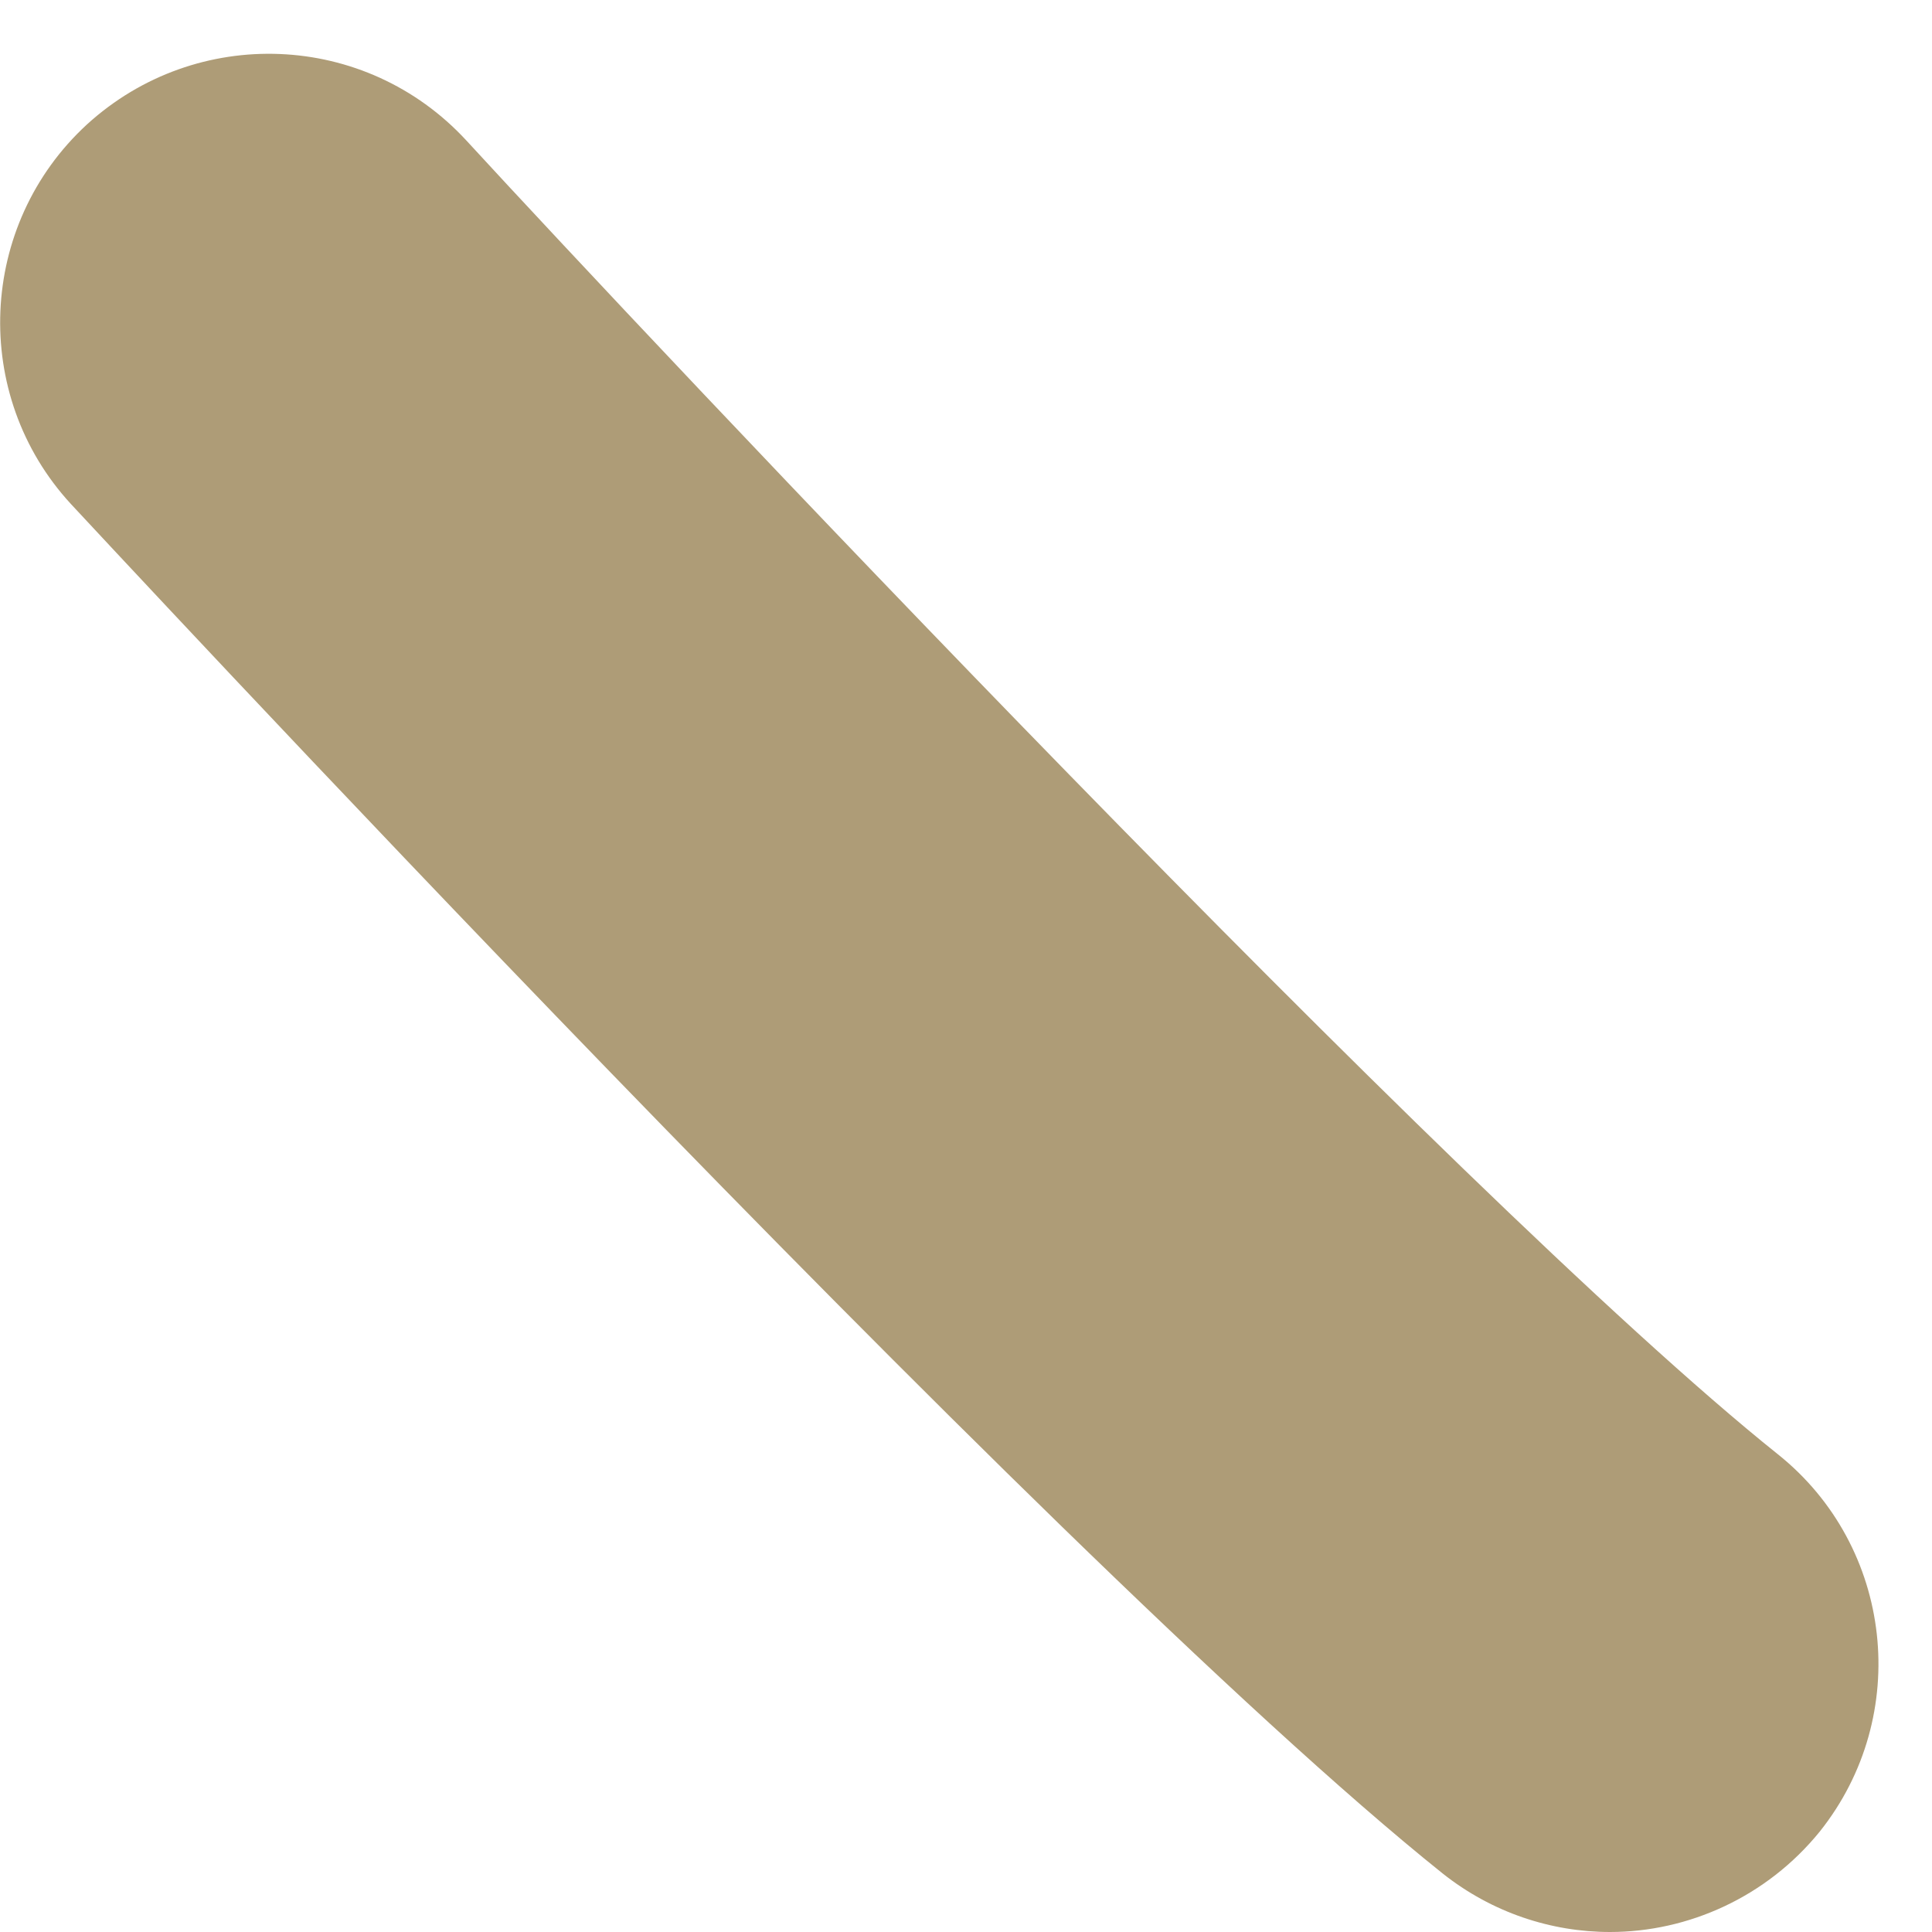 <?xml version="1.0" encoding="UTF-8" standalone="no"?><svg width='12' height='12' viewBox='0 0 12 12' fill='none' xmlns='http://www.w3.org/2000/svg'>
<path d='M11.043 9.033C9.046 7.436 4.03 2.106 2.897 0.873C2.27 0.193 1.22 0.153 0.54 0.773C-0.137 1.396 -0.183 2.453 0.44 3.13C0.5 3.193 6.487 9.656 8.96 11.636C9.267 11.88 9.636 12 10 12C10.486 12 10.973 11.783 11.303 11.376C11.877 10.656 11.76 9.606 11.043 9.033Z' fill='#AE9C77'/>
</svg>
